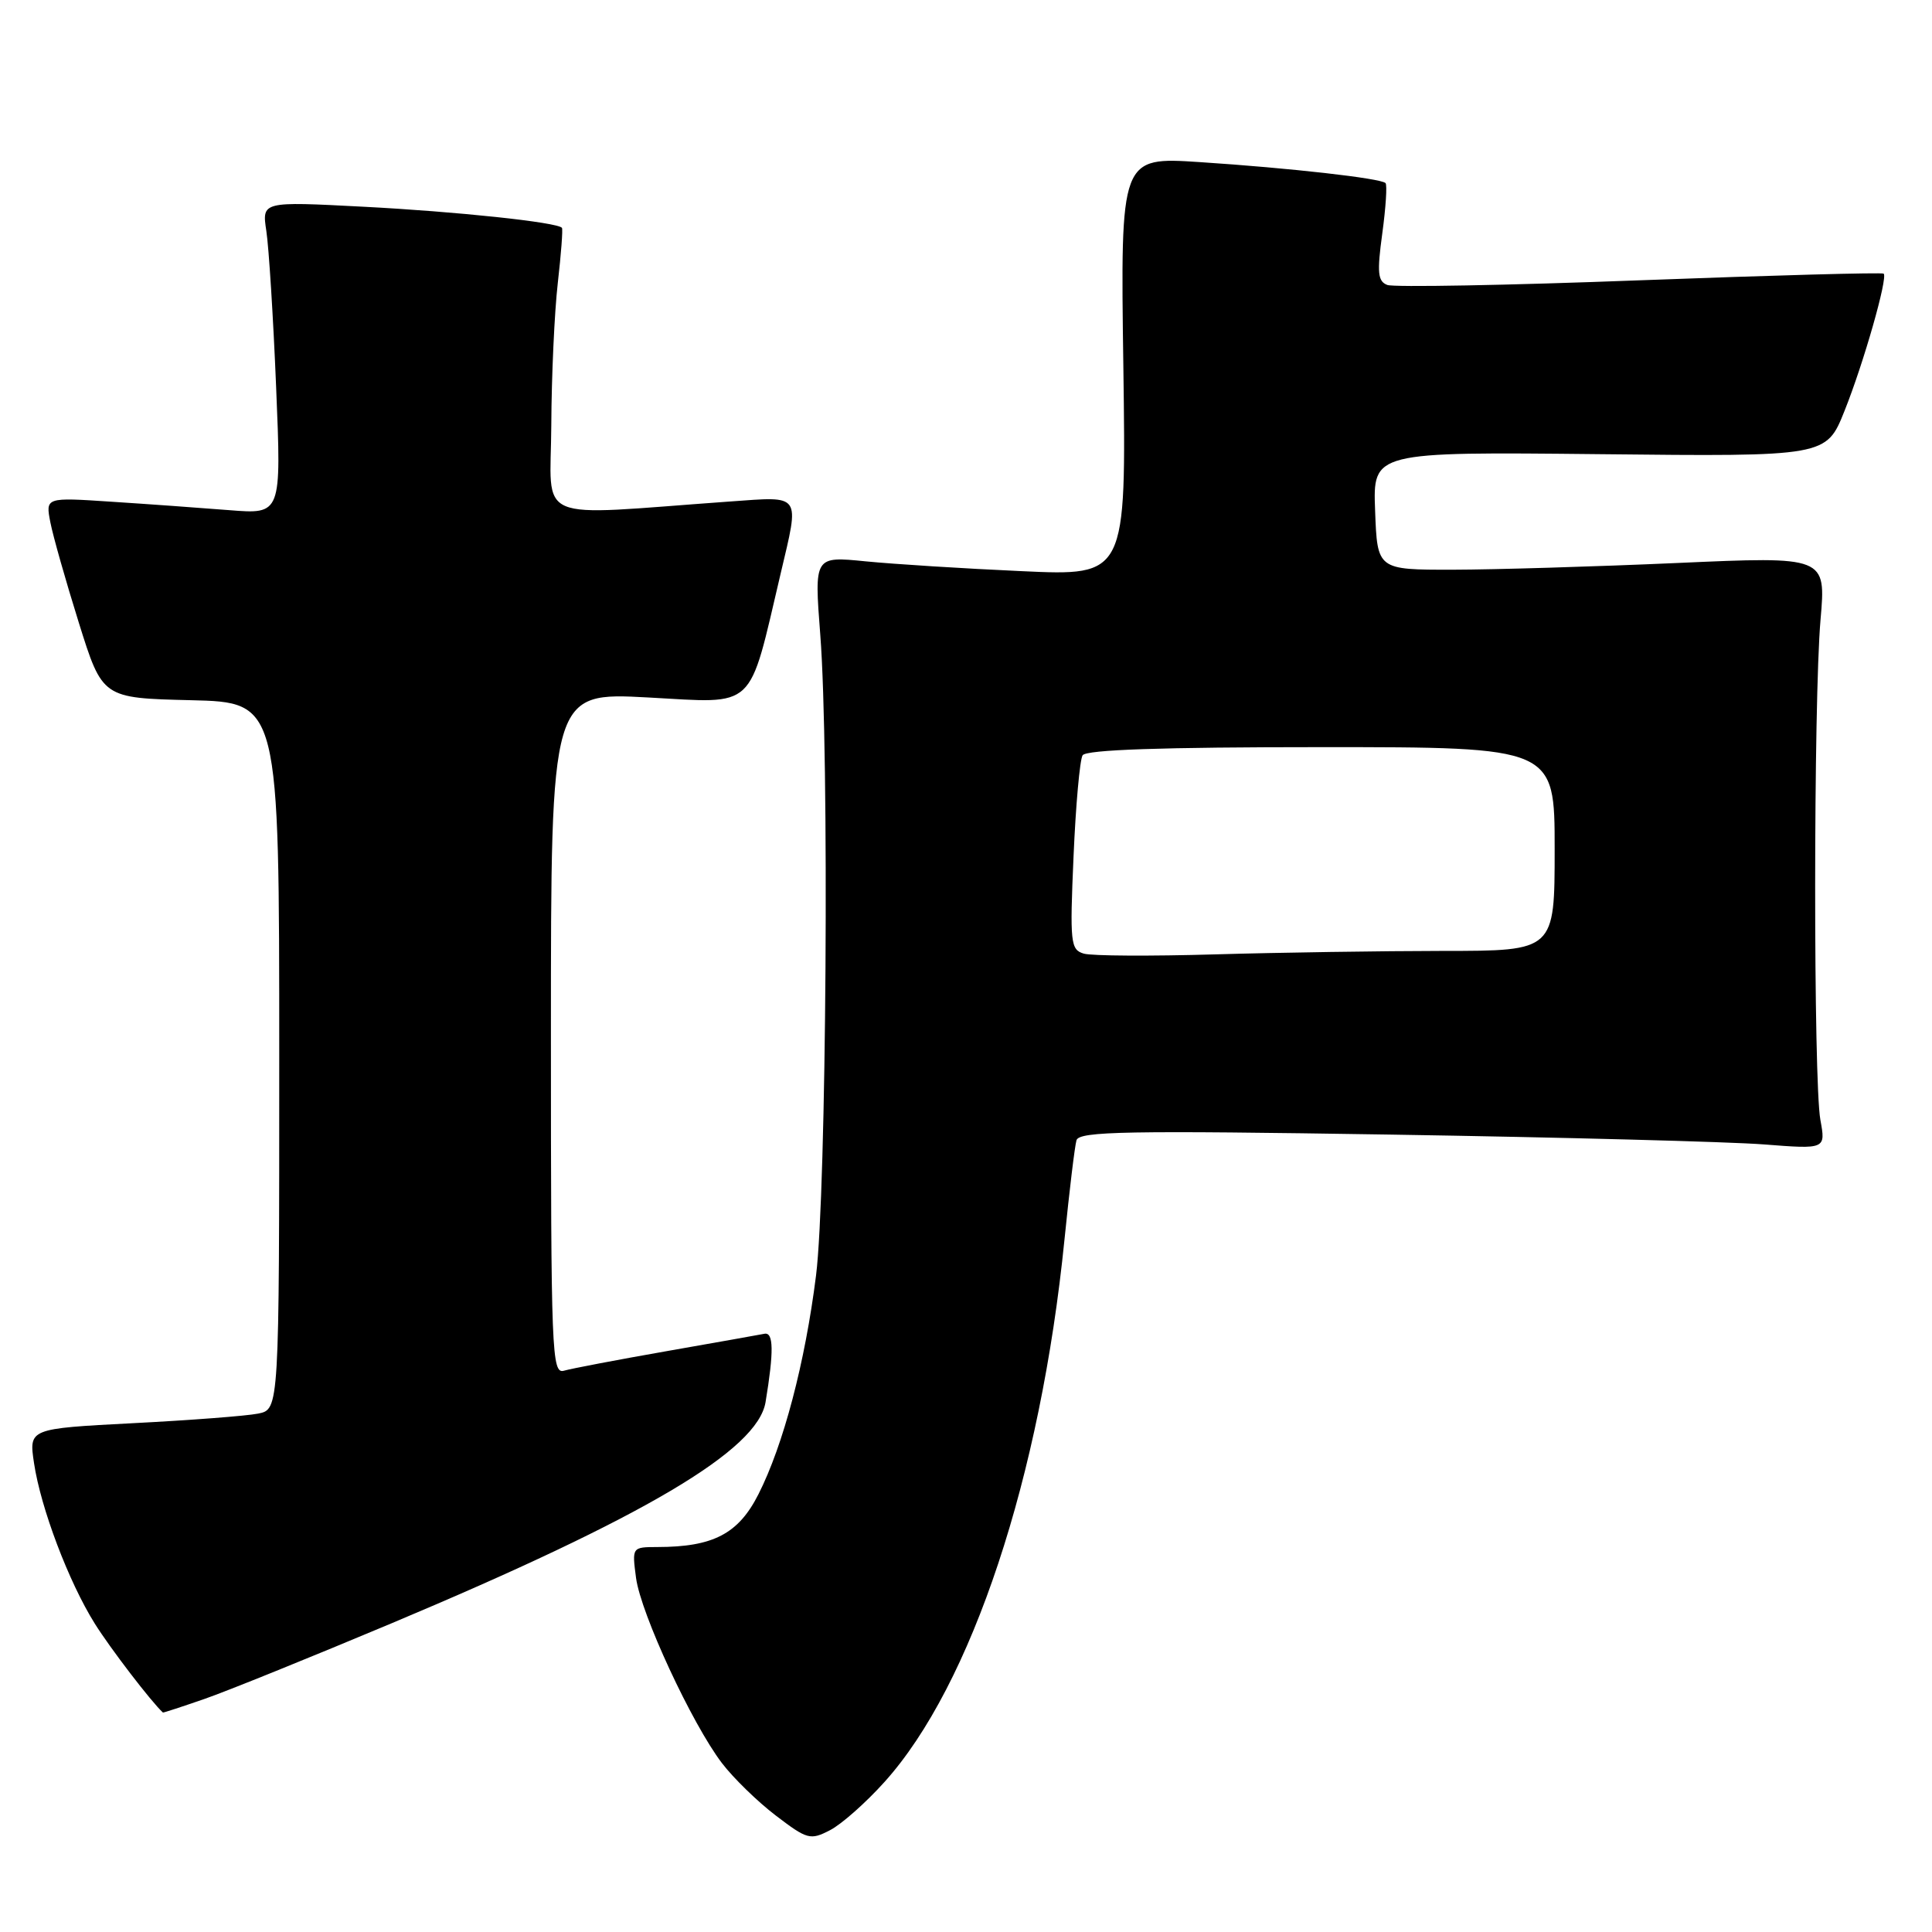 <?xml version="1.0" encoding="UTF-8" standalone="no"?>
<!DOCTYPE svg PUBLIC "-//W3C//DTD SVG 1.1//EN" "http://www.w3.org/Graphics/SVG/1.1/DTD/svg11.dtd" >
<svg xmlns="http://www.w3.org/2000/svg" xmlns:xlink="http://www.w3.org/1999/xlink" version="1.1" viewBox="0 0 256 256">
 <g >
 <path fill="currentColor"
d=" M 117.21 236.11 C 128.75 223.28 137.89 195.72 141.05 164.24 C 141.70 157.78 142.41 151.87 142.64 151.09 C 142.99 149.90 149.32 149.79 184.28 150.34 C 206.95 150.70 229.19 151.29 233.71 151.64 C 241.92 152.28 241.92 152.28 241.21 148.39 C 240.28 143.28 240.29 92.88 241.23 82.11 C 241.96 73.72 241.96 73.72 222.23 74.60 C 211.38 75.08 198.00 75.48 192.50 75.49 C 182.50 75.50 182.50 75.50 182.21 67.68 C 181.91 59.87 181.91 59.87 211.95 60.18 C 241.99 60.50 241.99 60.50 244.41 54.44 C 246.93 48.15 250.16 36.83 249.60 36.26 C 249.42 36.08 234.89 36.48 217.31 37.14 C 199.73 37.81 184.66 38.08 183.83 37.76 C 182.56 37.28 182.45 36.14 183.16 30.93 C 183.63 27.49 183.82 24.49 183.59 24.26 C 182.96 23.62 170.89 22.26 158.98 21.48 C 148.46 20.79 148.46 20.79 148.85 48.55 C 149.23 76.32 149.23 76.32 135.37 75.68 C 127.74 75.34 118.44 74.75 114.69 74.38 C 107.89 73.70 107.89 73.70 108.69 84.10 C 109.90 99.63 109.51 158.00 108.13 169.00 C 106.68 180.56 103.81 191.46 100.49 198.01 C 97.84 203.24 94.51 204.98 87.12 204.99 C 83.74 205.00 83.74 205.00 84.28 209.09 C 84.92 213.83 91.68 228.40 95.66 233.62 C 97.17 235.60 100.38 238.73 102.81 240.58 C 106.97 243.75 107.37 243.86 109.98 242.51 C 111.50 241.73 114.75 238.85 117.21 236.11 Z  M 27.09 225.12 C 30.07 224.09 41.23 219.57 51.90 215.09 C 85.46 200.99 100.38 192.16 101.44 185.79 C 102.55 179.09 102.51 176.50 101.30 176.73 C 100.65 176.86 94.80 177.90 88.30 179.04 C 81.81 180.18 75.71 181.34 74.75 181.62 C 73.10 182.11 73.00 179.51 73.00 136.93 C 73.00 91.72 73.00 91.72 85.91 92.42 C 100.34 93.20 99.12 94.34 103.44 76.00 C 105.96 65.31 106.28 65.77 96.75 66.45 C 70.21 68.35 72.99 69.55 73.05 56.32 C 73.08 49.82 73.47 41.35 73.91 37.50 C 74.35 33.65 74.60 30.36 74.46 30.19 C 73.87 29.45 60.50 28.03 48.11 27.39 C 34.70 26.69 34.70 26.69 35.29 30.60 C 35.62 32.74 36.21 42.07 36.59 51.33 C 37.29 68.15 37.29 68.15 30.40 67.60 C 26.60 67.30 19.57 66.79 14.76 66.48 C 6.03 65.90 6.03 65.90 6.67 69.20 C 7.02 71.01 8.72 77.00 10.44 82.50 C 13.57 92.50 13.57 92.50 25.28 92.78 C 37.00 93.06 37.00 93.06 37.00 139.91 C 37.00 186.75 37.00 186.75 34.20 187.31 C 32.66 187.62 25.20 188.19 17.61 188.58 C 3.82 189.30 3.82 189.30 4.51 193.88 C 5.40 199.83 9.10 209.60 12.55 215.12 C 14.59 218.39 20.08 225.55 21.59 226.92 C 21.64 226.96 24.12 226.15 27.09 225.12 Z  M 143.61 126.36 C 141.85 125.84 141.75 124.95 142.25 113.48 C 142.54 106.71 143.08 100.68 143.45 100.08 C 143.91 99.34 153.96 99.00 175.06 99.00 C 206.00 99.00 206.00 99.00 206.00 112.50 C 206.00 126.00 206.00 126.00 191.25 126.00 C 183.14 126.01 169.53 126.21 161.00 126.46 C 152.47 126.71 144.65 126.67 143.61 126.36 Z "/>
</g>
</svg>